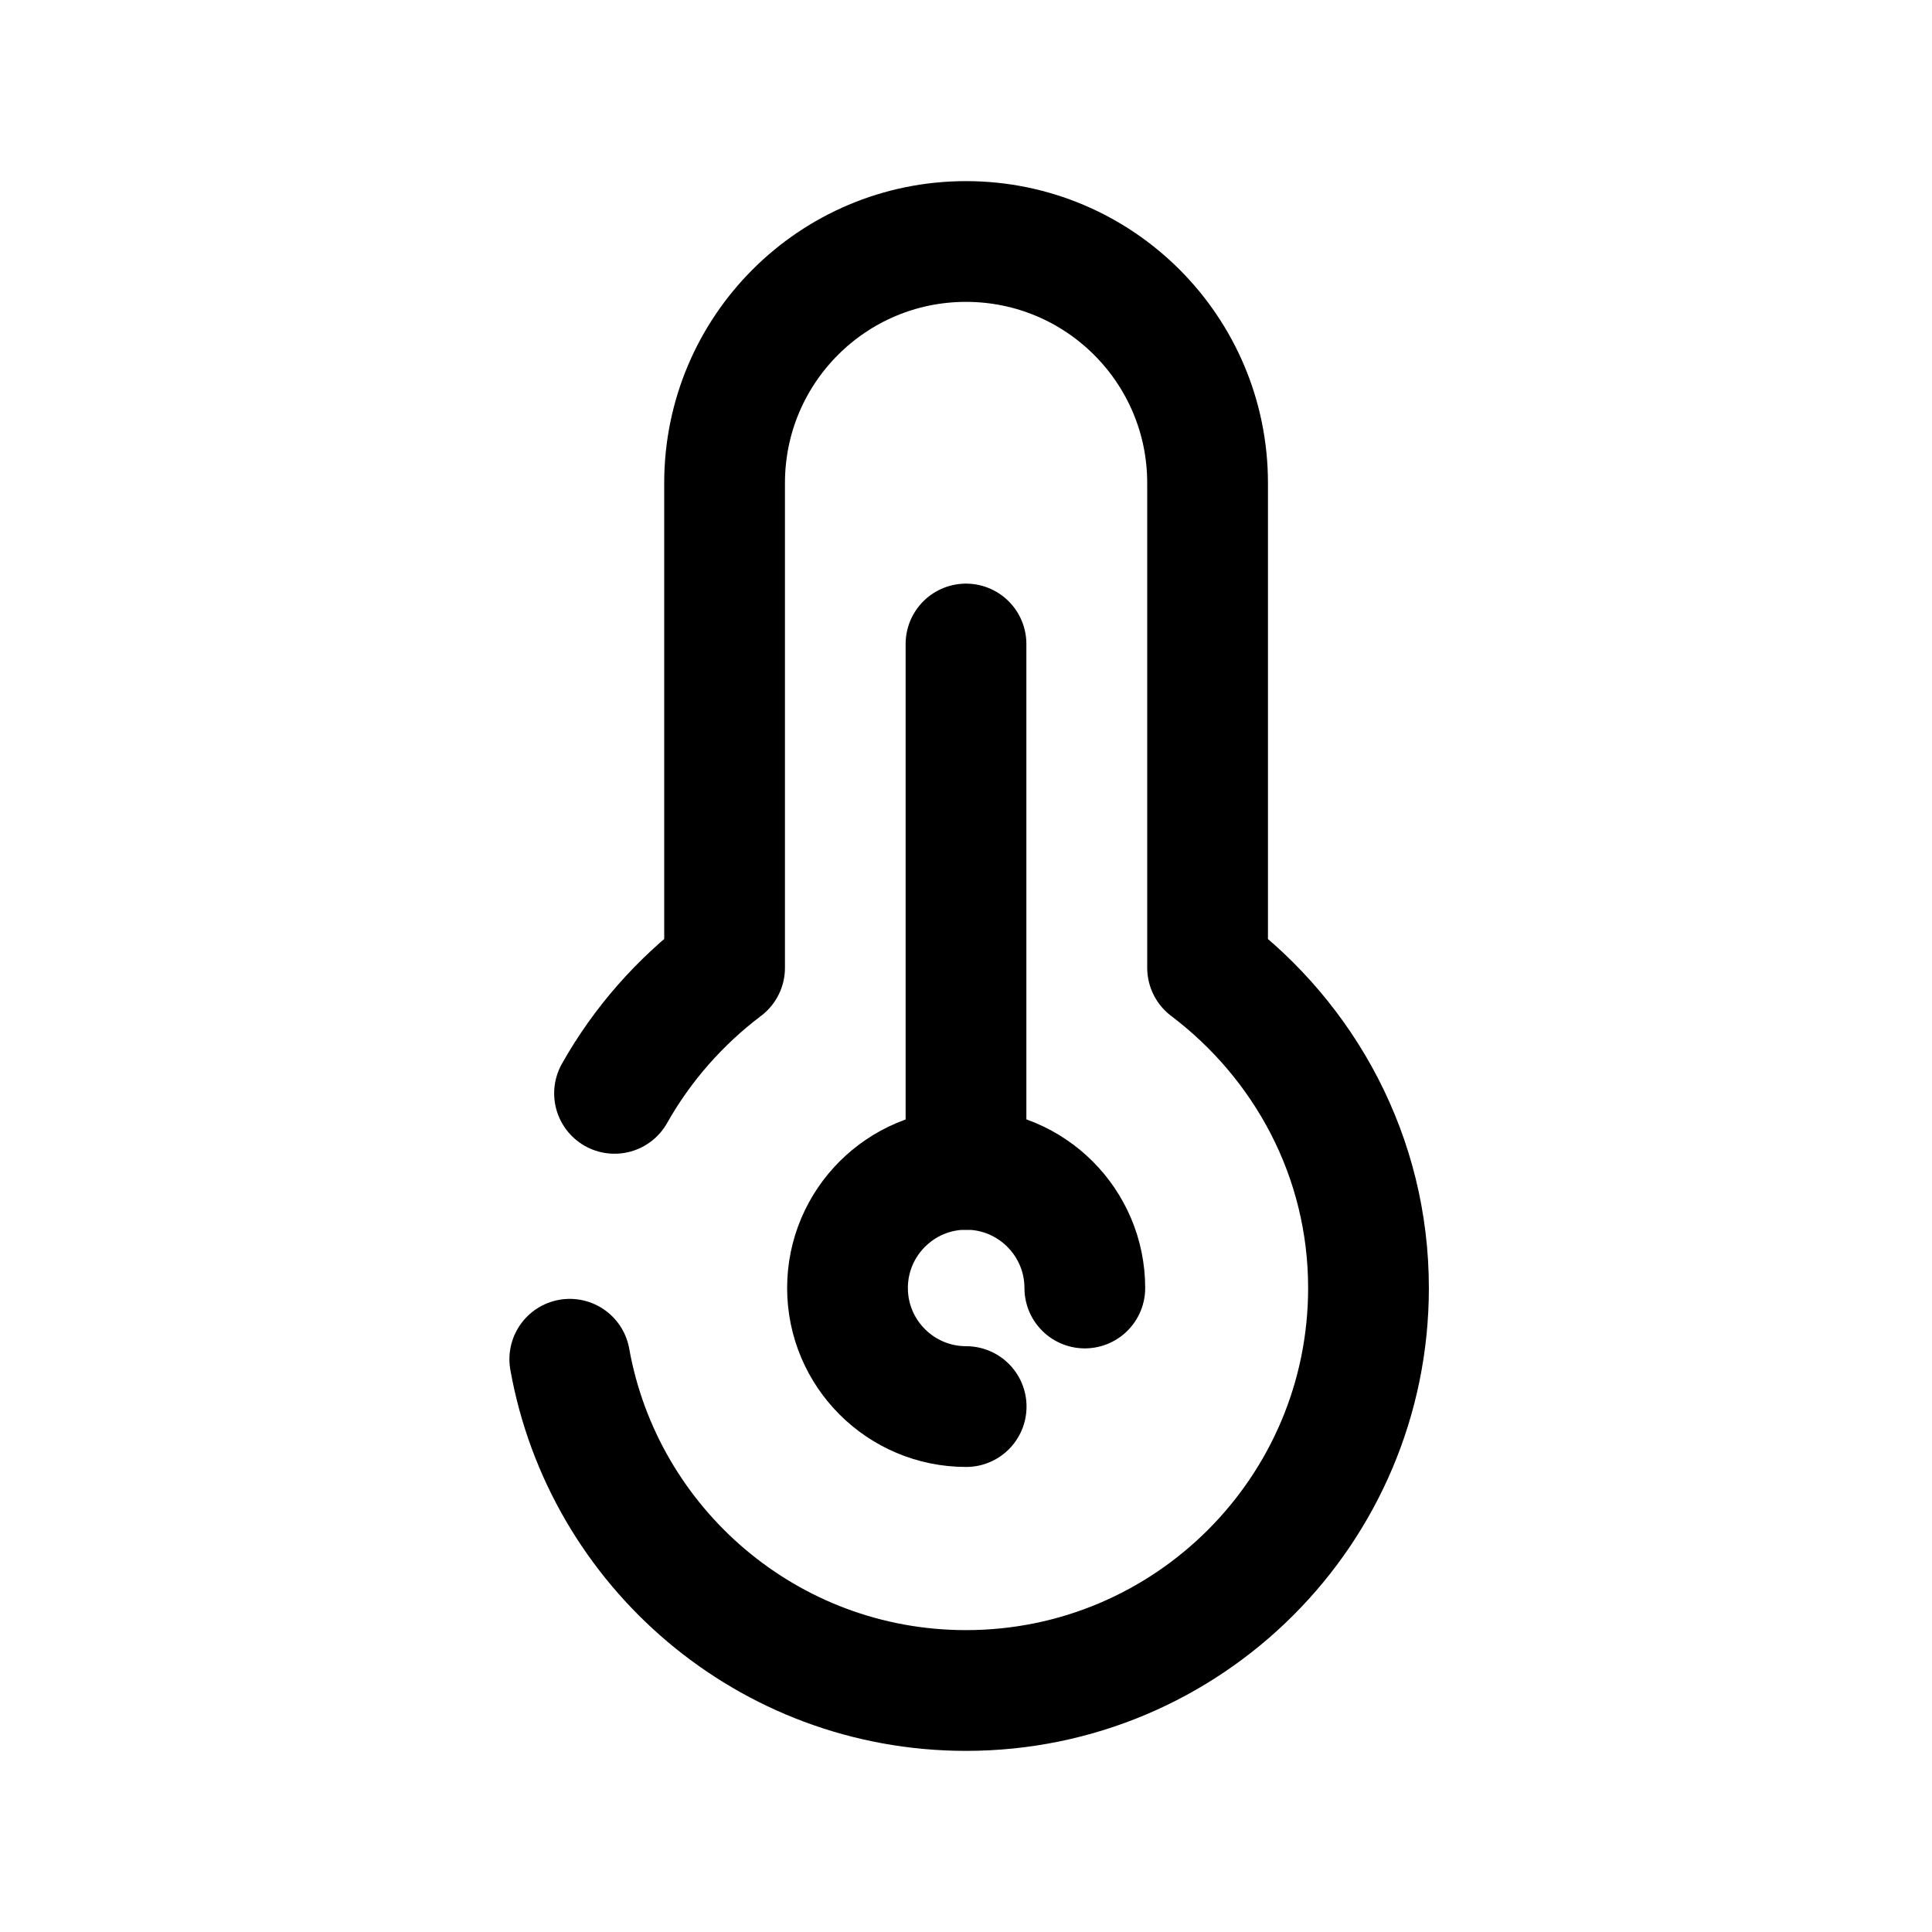 <svg width="24" height="24" viewBox="0 0 24 24" fill="none" xmlns="http://www.w3.org/2000/svg">
<path d="M12 8V14.527" stroke="black" stroke-width="1.5" stroke-linecap="round" stroke-linejoin="round"/>
<path d="M7.634 13.582C7.977 12.973 8.445 12.442 9.001 12.022V6C9.001 4.343 10.343 3 12 3C13.657 3 15.001 4.343 15.001 6V12.022C16.208 12.935 17 14.369 17 16C17 18.761 14.761 21 12 21C9.541 21 7.496 19.224 7.078 16.885" stroke="black" stroke-width="1.5" stroke-linecap="round" stroke-linejoin="round"/>
<path d="M12.002 17.473C11.188 17.473 10.528 16.813 10.528 16C10.528 15.187 11.188 14.526 12.002 14.526C12.815 14.526 13.476 15.187 13.476 16" stroke="black" stroke-width="1.5" stroke-linecap="round" stroke-linejoin="round"/>
</svg>